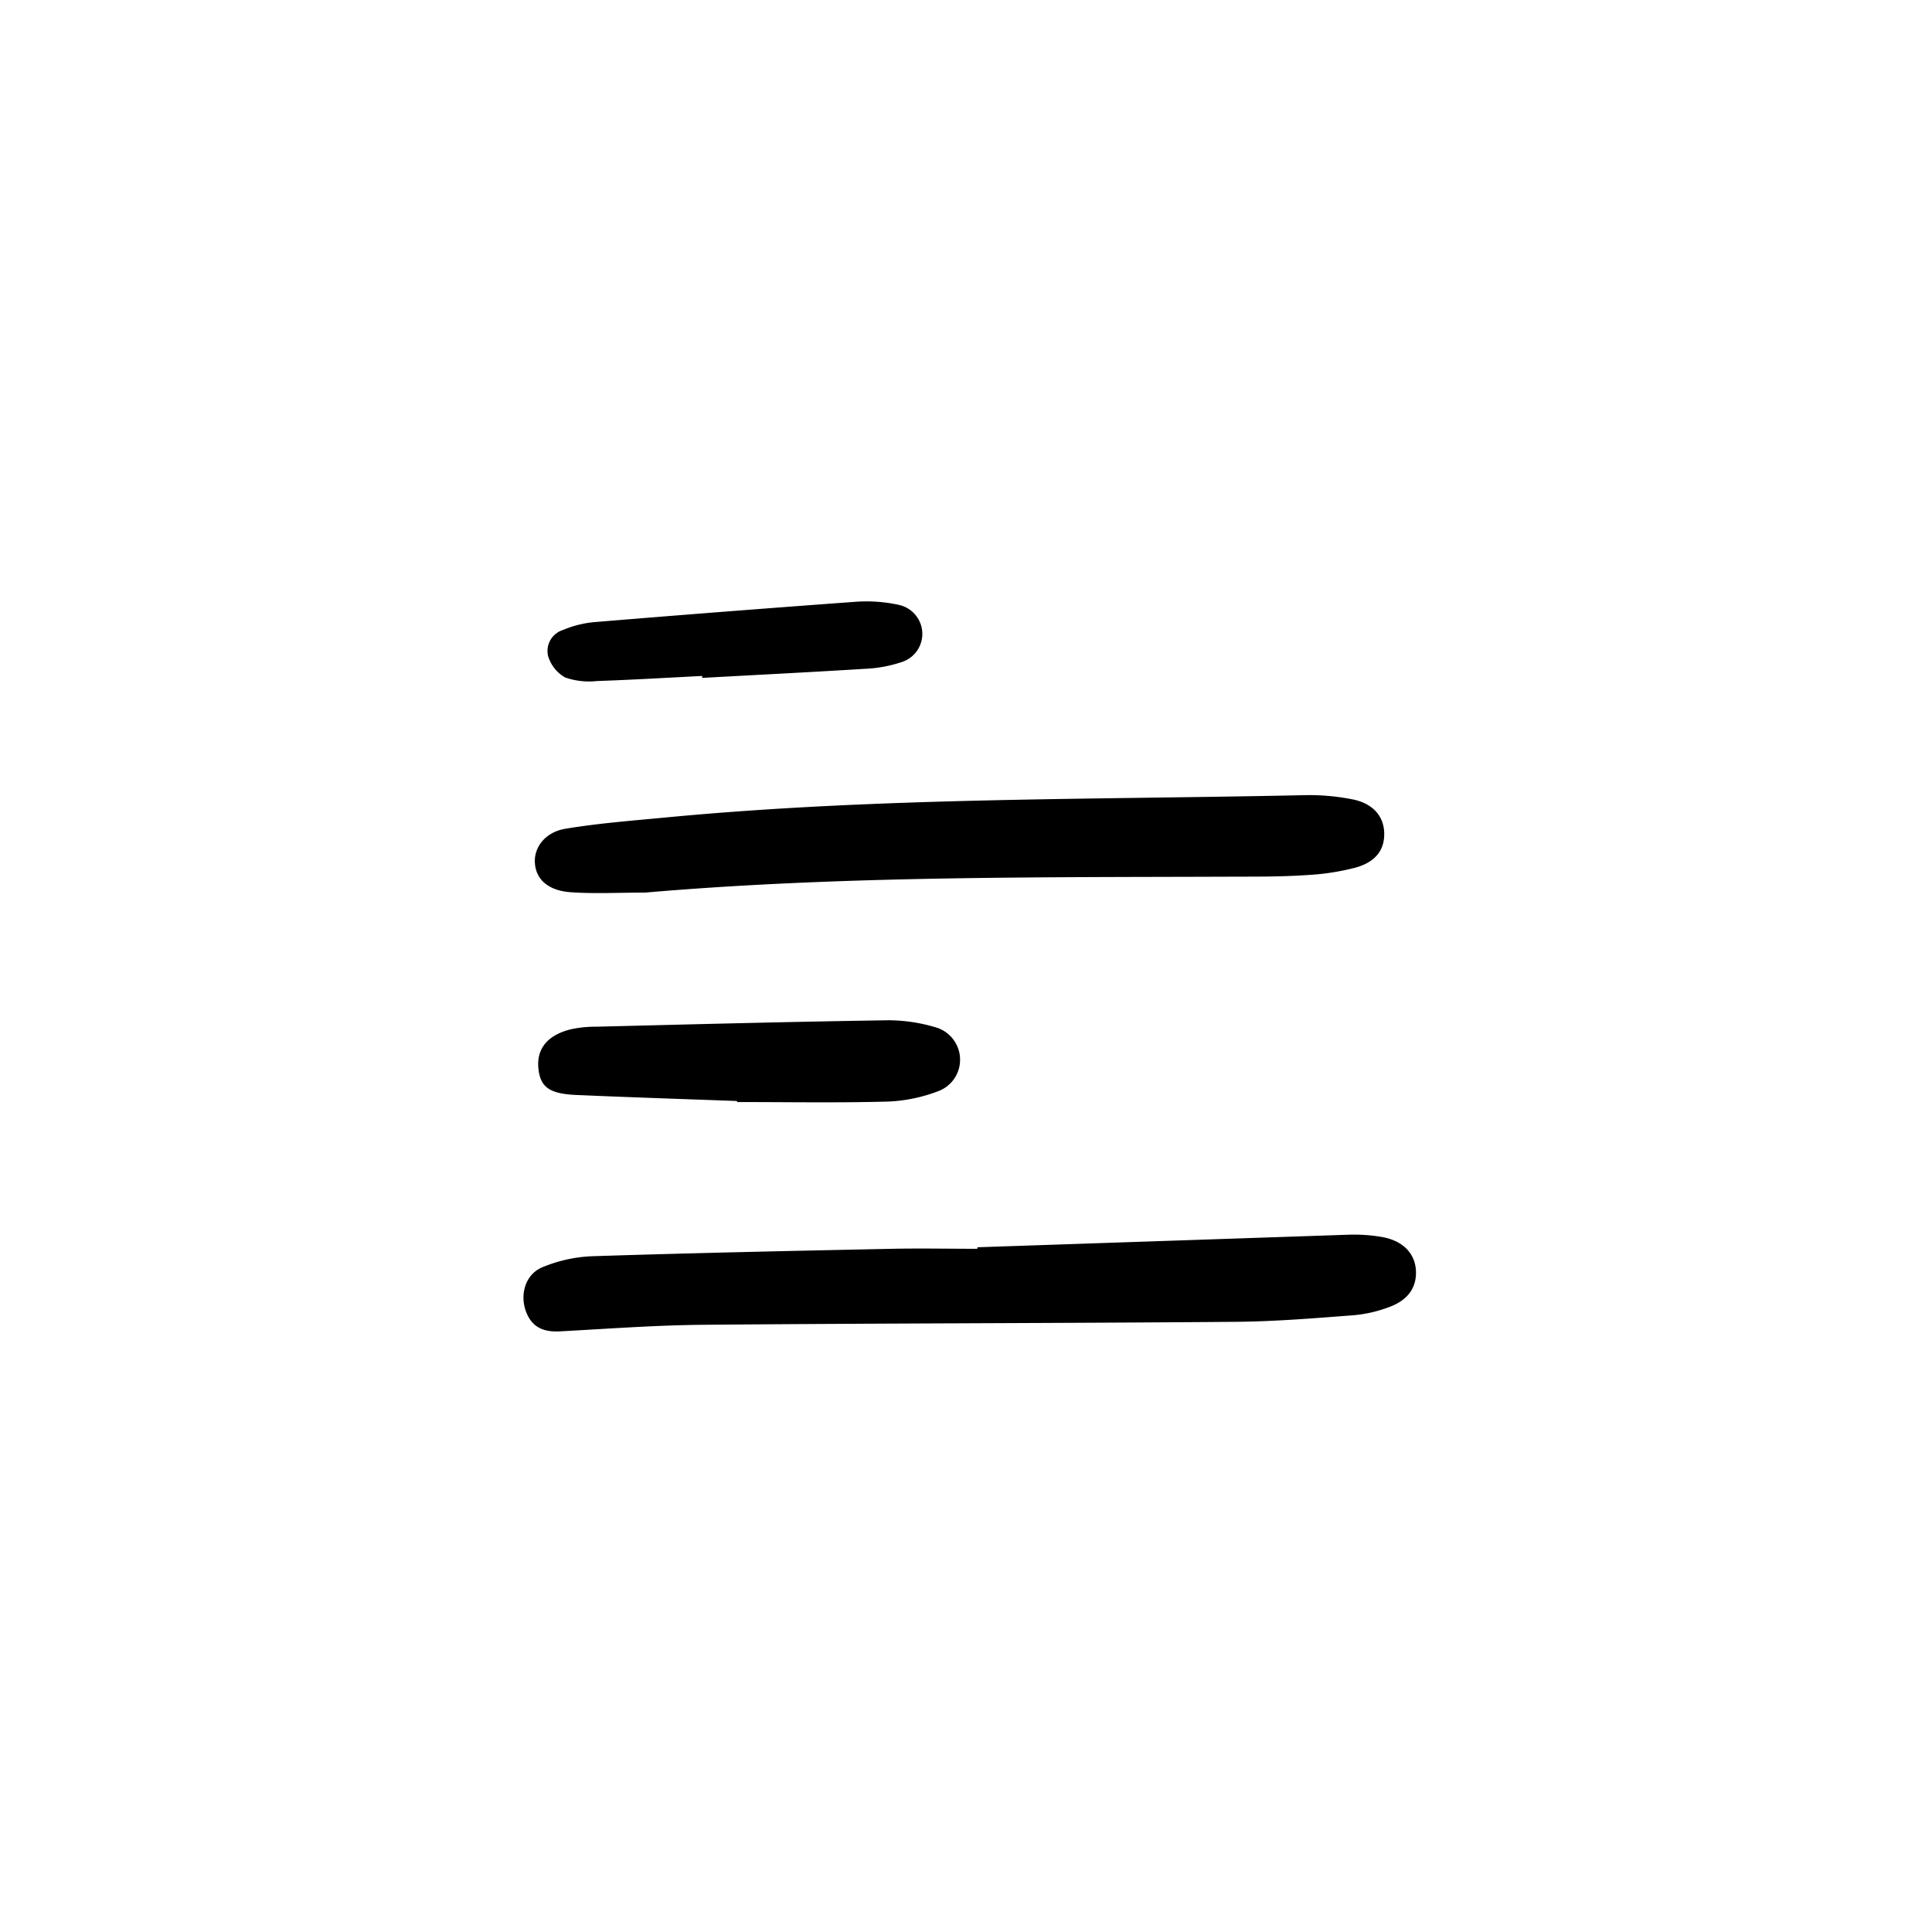 <svg width="46" height="46" fill="currentColor" viewBox="0 0 24 24" xmlns="http://www.w3.org/2000/svg">
  <path d="m12.142 15.494 4.61-.156a2.05 2.05 0 0 1 .407.027c.264.044.417.2.43.416.012.208-.096.37-.333.456-.14.053-.286.087-.435.101-.489.037-.978.078-1.467.082-2.205.018-4.41.018-6.614.037-.597.005-1.194.05-1.79.082-.211.01-.345-.06-.415-.244-.08-.212-.011-.464.203-.553.2-.083.413-.13.629-.137 1.238-.04 2.475-.066 3.714-.092.353-.007.707 0 1.06 0l.001-.02Z"></path>
  <path d="M8.015 11.088c-.324 0-.624.016-.921-.004-.291-.02-.442-.165-.45-.377-.006-.186.13-.37.38-.412.416-.069.837-.101 1.256-.141 2.634-.25 5.278-.219 7.919-.276.204-.005.408.013.608.053.25.052.38.208.388.41.008.209-.099.364-.353.436a2.993 2.993 0 0 1-.602.093c-.272.019-.545.02-.817.02-2.479.01-4.958-.013-7.408.198Z"></path>
  <path d="M9.155 13.677c-.666-.024-1.333-.046-2-.075-.334-.015-.445-.101-.467-.333-.023-.24.112-.41.4-.482.105-.023.214-.034.322-.033 1.212-.03 2.423-.062 3.634-.08.202.002.403.033.596.093a.419.419 0 0 1 .218.627.42.42 0 0 1-.195.158 1.969 1.969 0 0 1-.629.132c-.626.017-1.252.006-1.878.006v-.013Z"></path>
  <path d="M8.722 8.397c-.434.022-.869.048-1.304.063a.91.91 0 0 1-.397-.044.456.456 0 0 1-.212-.265.273.273 0 0 1 .184-.325c.125-.053.257-.086.392-.098a335.07 335.07 0 0 1 3.252-.253c.175-.012.352.001.524.038a.37.37 0 0 1 .296.343.367.367 0 0 1-.261.37 1.638 1.638 0 0 1-.396.079c-.692.043-1.384.078-2.077.116v-.024Z"></path>
</svg>